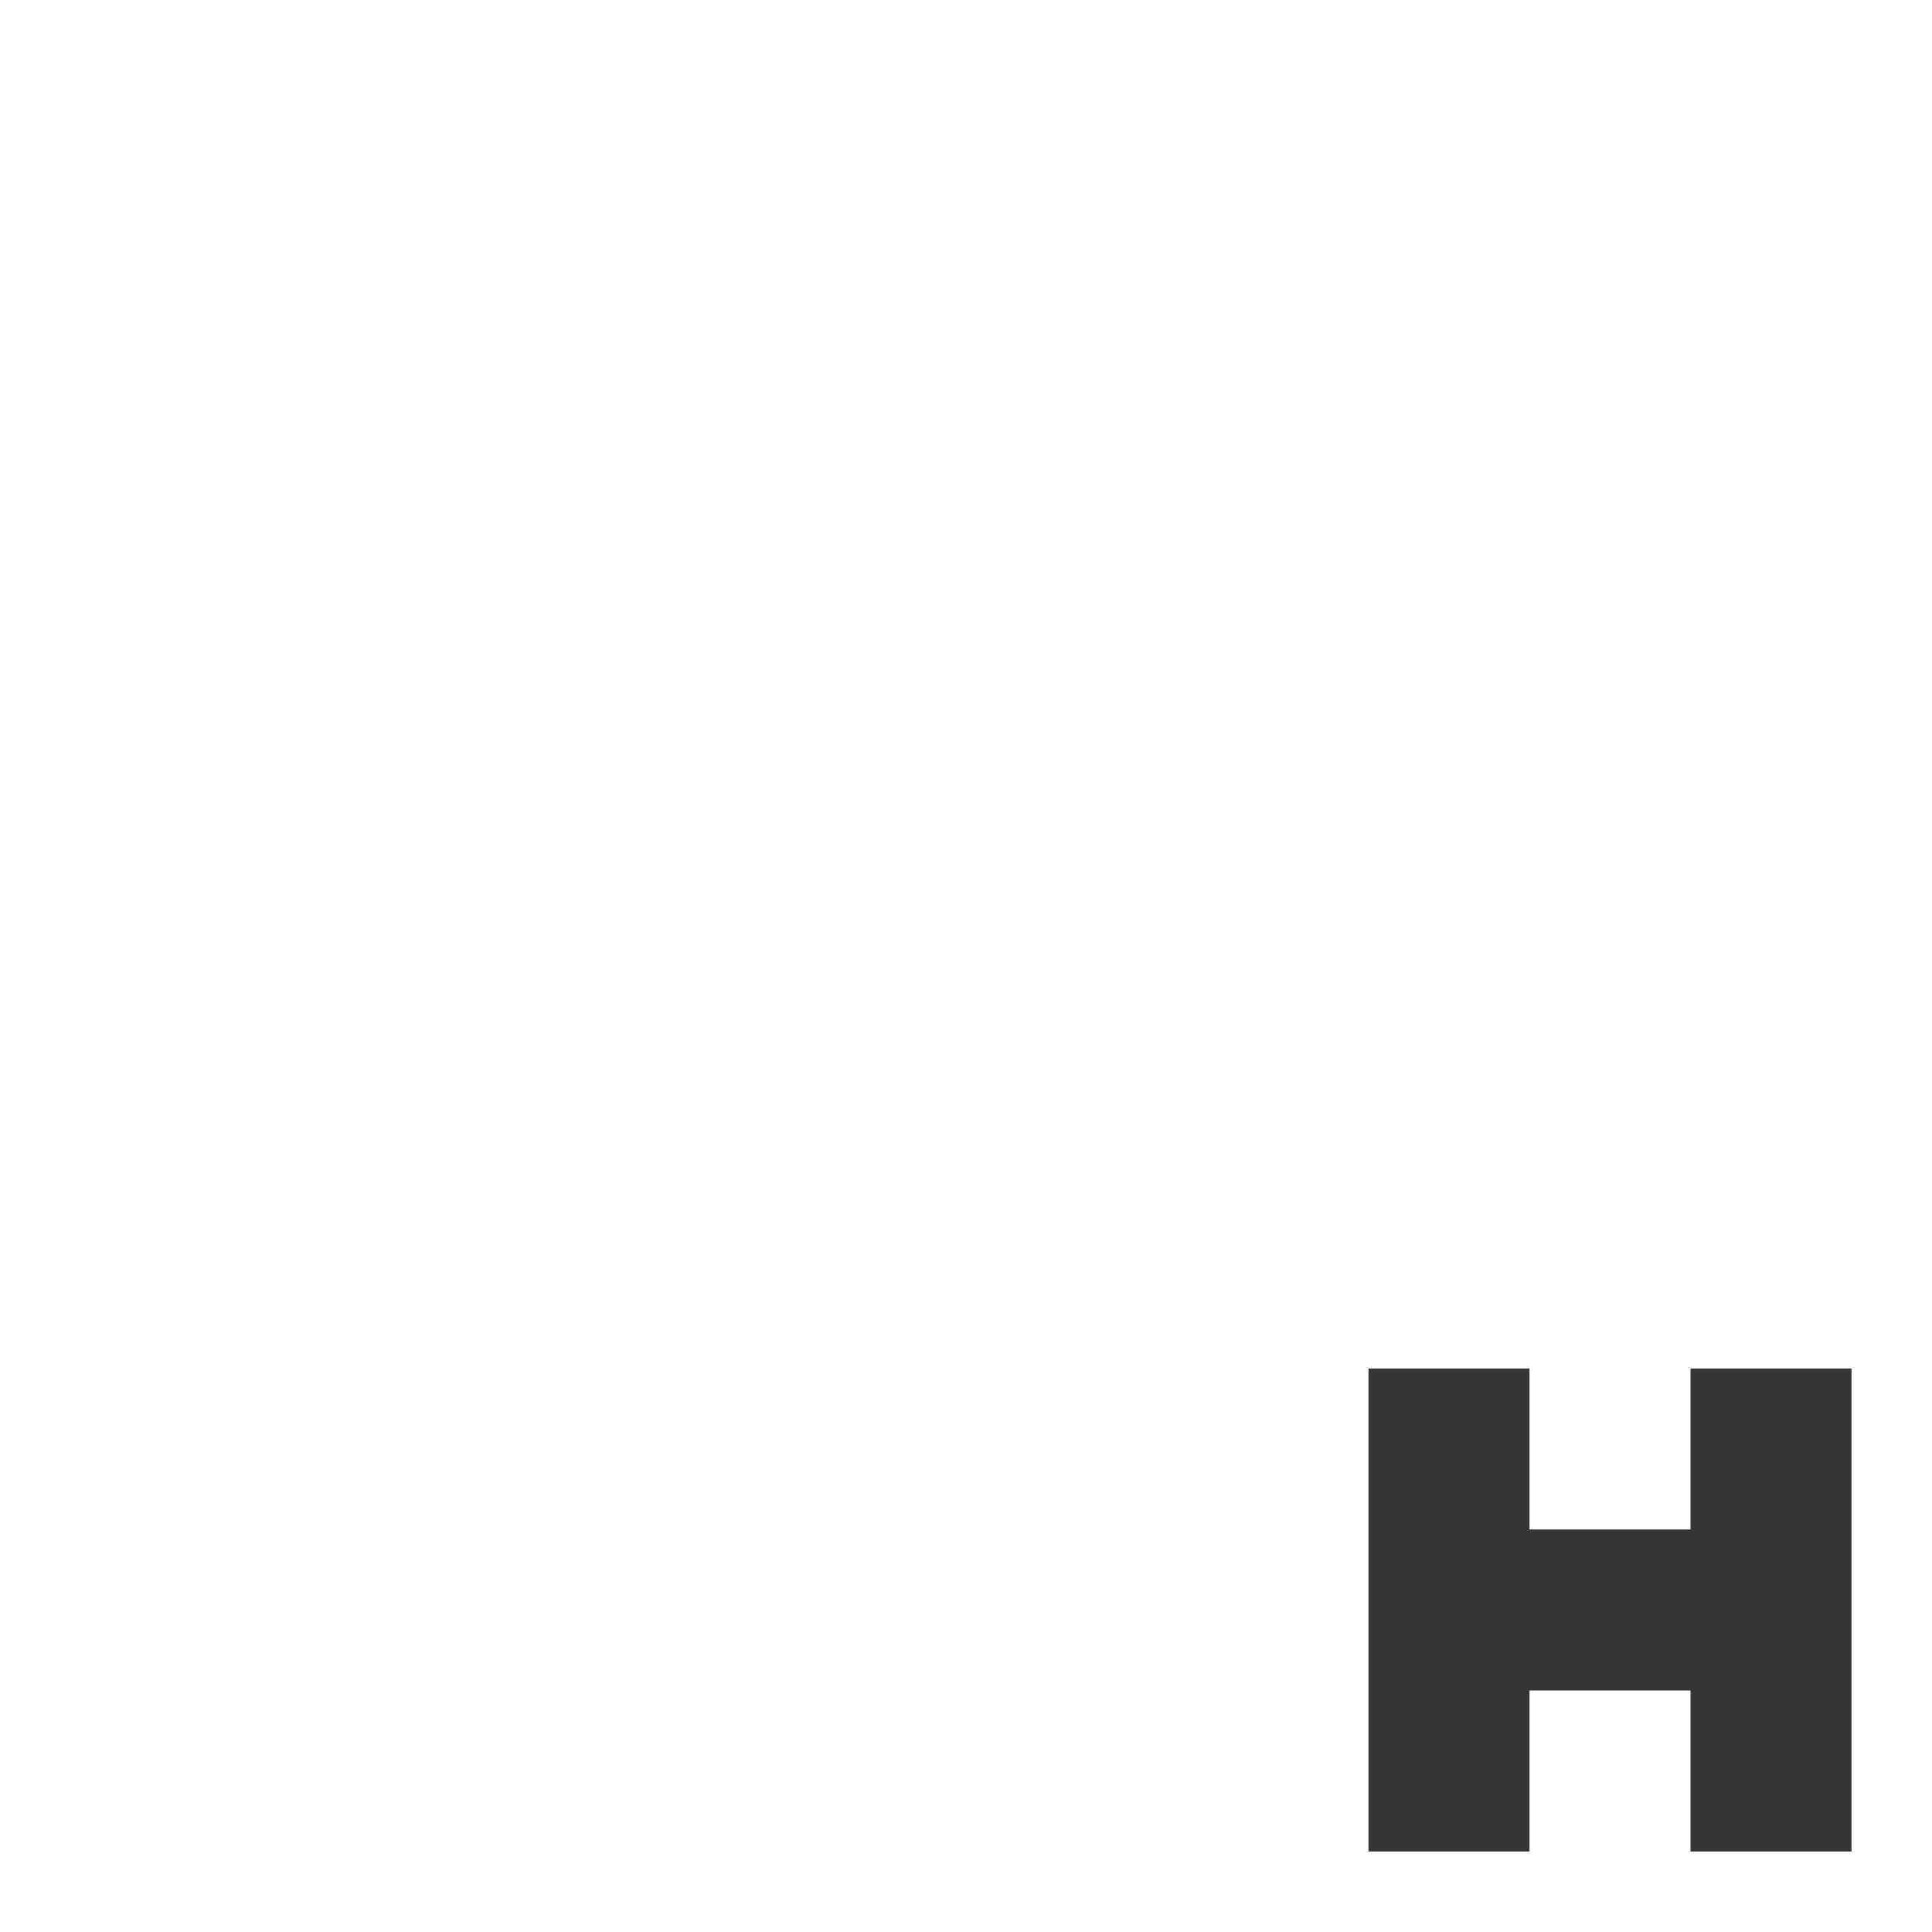 <svg viewBox="0 0 24 24" xmlns="http://www.w3.org/2000/svg">
 <path style="fill:#353535;opacity:1;fill-opacity:1;stroke:none;fill-rule:nonzero" d="m 17 17 2 0 0 2 2 0 0 -2 2 0 0 6 -2 0 0 -2 -2 0 0 2 -2 0 z"/>
</svg>
